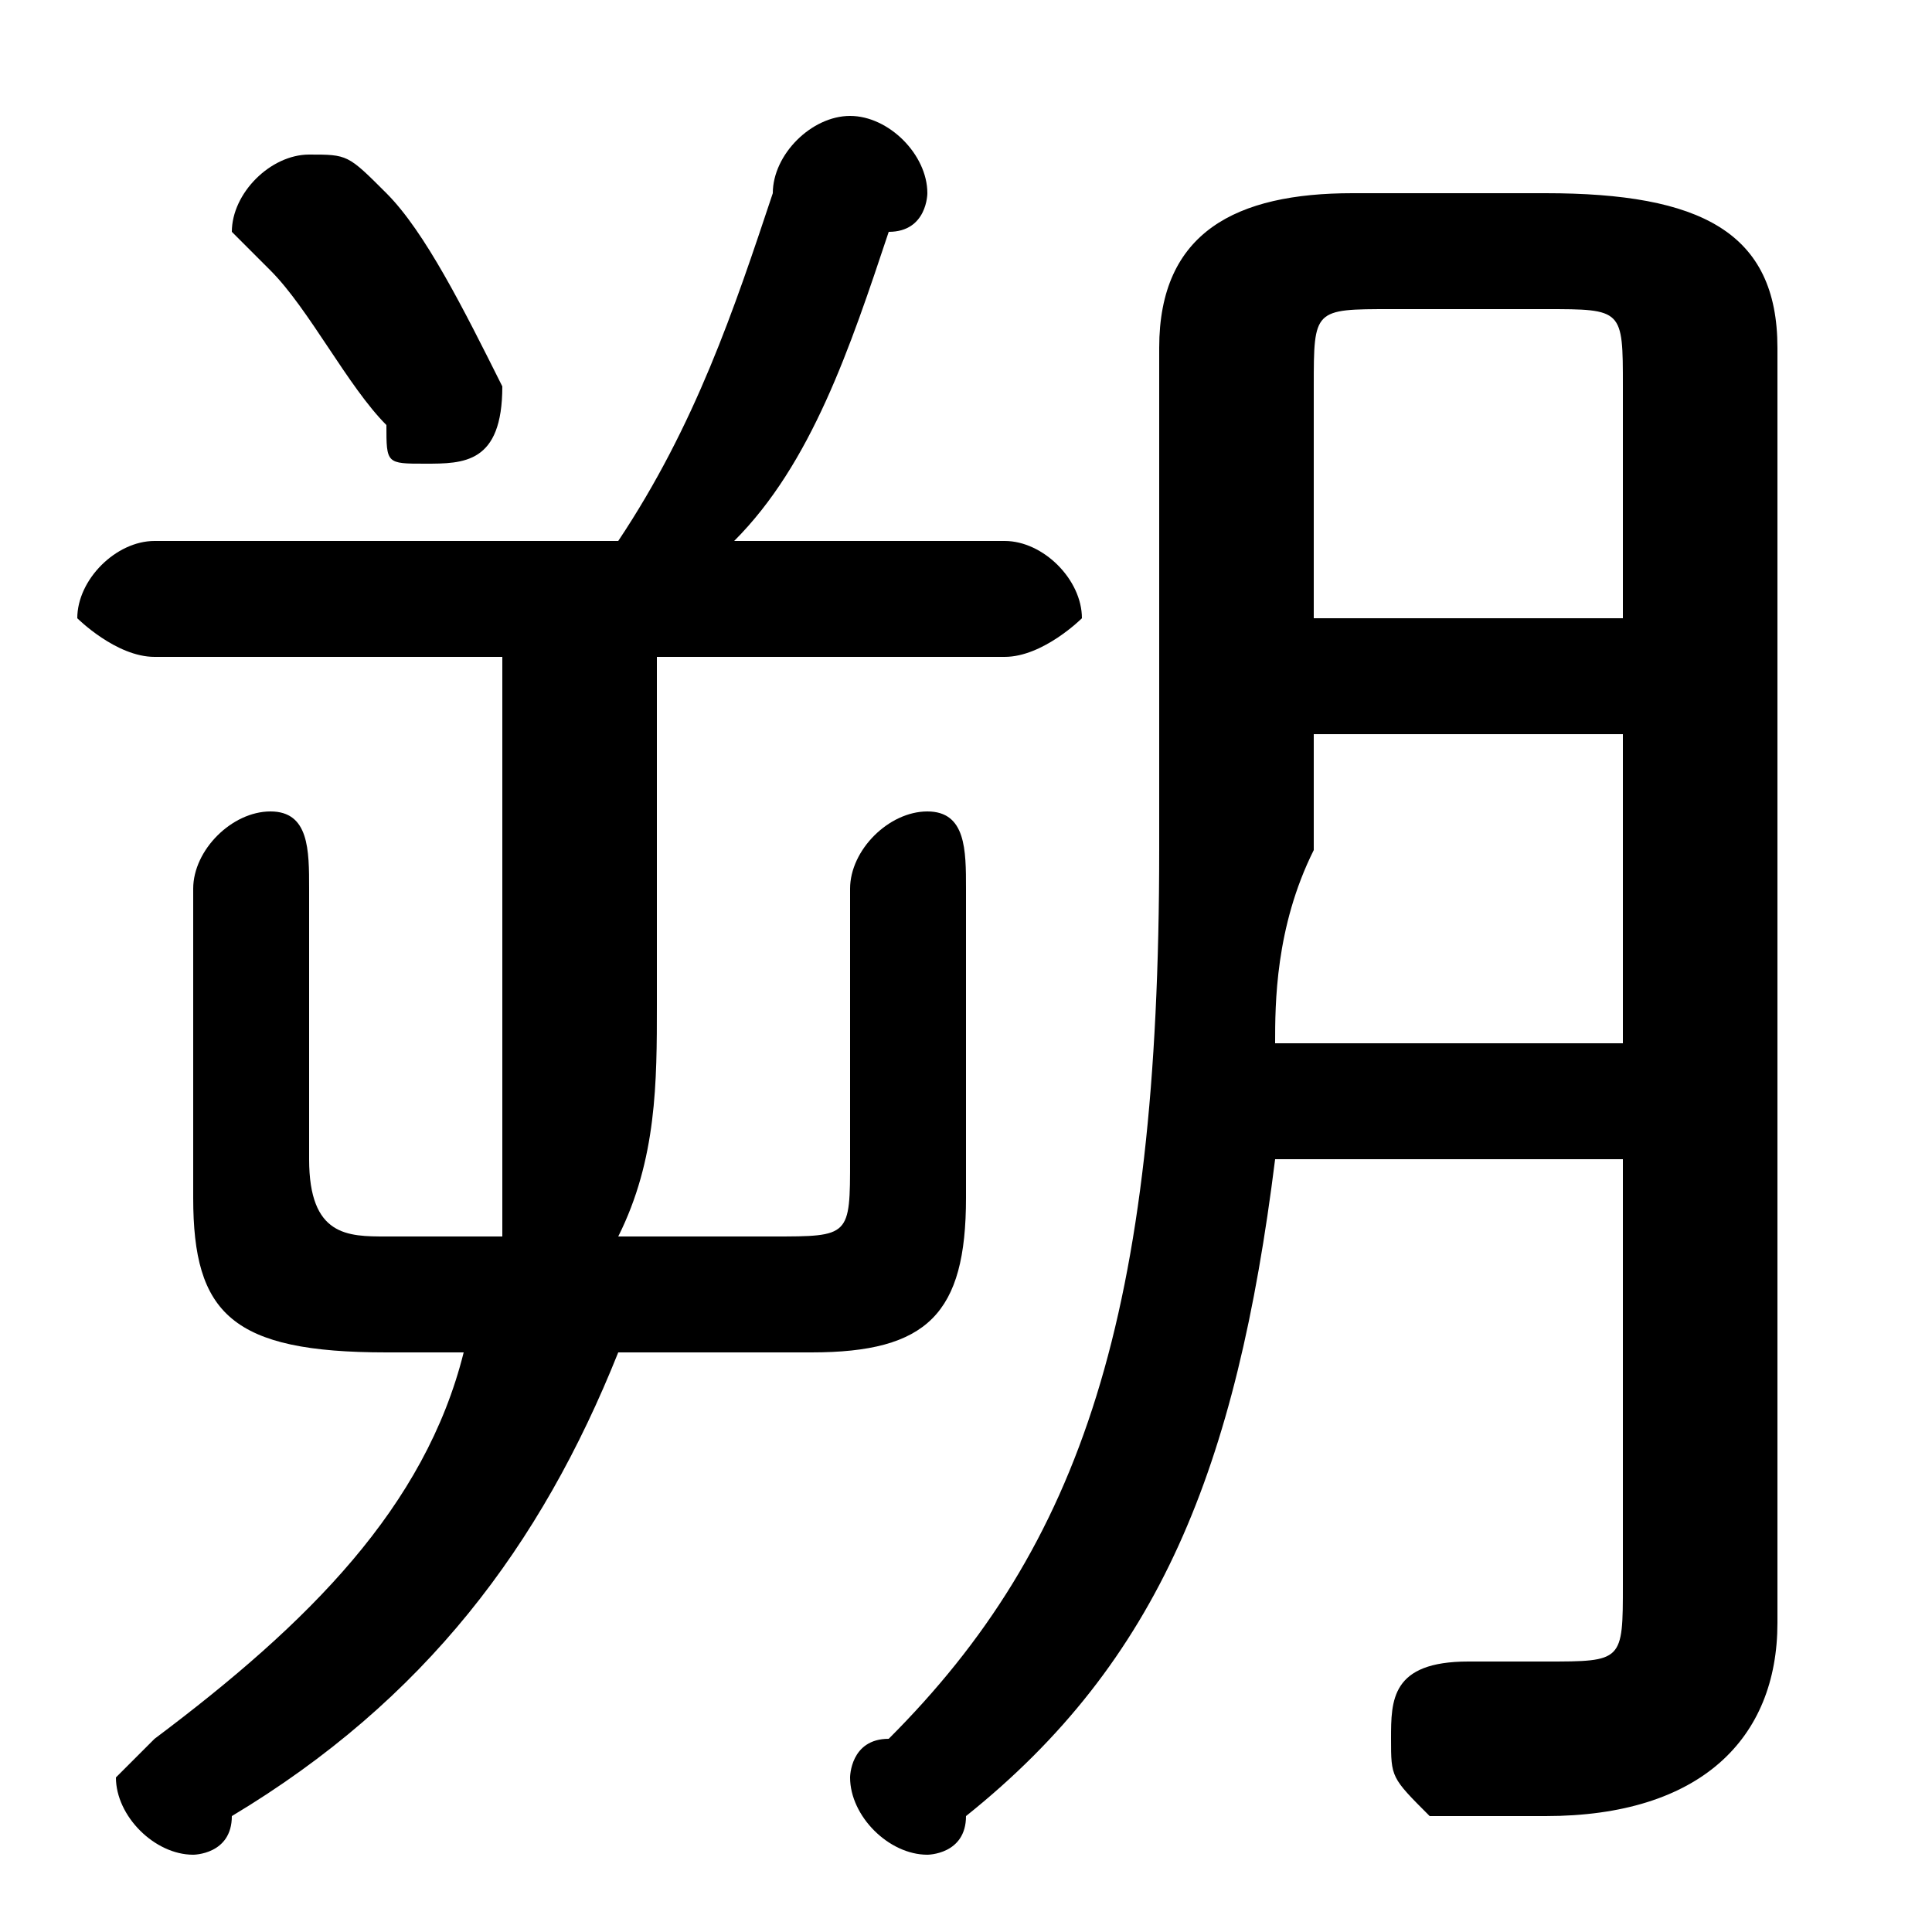 <svg xmlns="http://www.w3.org/2000/svg" viewBox="0 -44.0 50.0 50.0">
    <rect x="0" y="-44.0" width="50.0" height="50.0" fill="#808080" stroke="none"/>
    <g transform="scale(1, -1)">
        <!-- ボディの枠 -->
        <rect x="0" y="-6.0" width="50.0" height="50.0"
            stroke="white" fill="white"/>
        <!-- グリフ座標系の原点 -->
        <circle cx="0" cy="0" r="5" fill="white"/>
        <!-- グリフのアウトライン -->
        <g style="fill:black;stroke:#000000;stroke-width:0;stroke-linecap:round;stroke-linejoin:round;">
        <path d="M 13.0 27.0 L 13.0 19.0 C 13.0 16.0 13.0 14.0 13.0 12.0 L 10.0 12.0 C 9.0 12.0 8.0 12.0 8.0 14.0 L 8.0 21.0 C 8.0 22.0 8.0 23.0 7.0 23.0 C 6.0 23.0 5.0 22.0 5.0 21.0 L 5.0 13.0 C 5.0 10.0 6.0 9.0 10.0 9.0 L 12.0 9.0 C 11.0 5.0 8.0 2.0 4.0 -1.0 C 4.0 -1.0 3.0 -2.0 3.0 -2.0 C 3.0 -3.0 4.0 -4.0 5.0 -4.0 C 5.0 -4.0 6.0 -4.0 6.0 -3.0 C 11.0 -0.0 14.0 4.0 16.0 9.0 L 21.0 9.0 C 24.0 9.0 25.0 10.0 25.0 13.0 L 25.0 21.0 C 25.0 22.0 25.0 23.0 24.0 23.0 C 23.0 23.0 22.0 22.0 22.0 21.0 L 22.0 14.0 C 22.0 12.0 22.0 12.0 20.0 12.0 L 16.0 12.0 C 17.0 14.0 17.0 16.0 17.0 18.0 L 17.0 27.0 L 26.0 27.0 C 27.0 27.0 28.0 28.0 28.0 28.0 C 28.0 29.0 27.0 30.0 26.0 30.0 L 19.0 30.0 C 21.0 32.0 22.0 35.0 23.0 38.0 C 24.0 38.0 24.0 39.0 24.0 39.0 C 24.0 40.0 23.0 41.0 22.0 41.0 C 21.0 41.0 20.0 40.0 20.0 39.0 C 19.0 36.0 18.0 33.0 16.0 30.0 L 4.0 30.0 C 3.0 30.0 2.0 29.0 2.0 28.0 C 2.0 28.0 3.0 27.0 4.0 27.0 Z M 42.0 14.0 L 42.0 3.0 C 42.0 1.0 42.0 1.0 40.0 1.0 C 39.0 1.0 39.0 1.0 38.0 1.0 C 36.0 1.0 36.0 0.0 36.0 -1.0 C 36.0 -2.0 36.0 -2.0 37.0 -3.0 C 38.0 -3.0 39.0 -3.0 40.0 -3.0 C 44.0 -3.0 46.0 -1.0 46.0 2.0 L 46.0 35.0 C 46.0 38.0 44.0 39.0 40.0 39.0 L 35.0 39.0 C 32.0 39.0 30.0 38.0 30.0 35.0 L 30.0 22.0 C 30.0 10.0 28.0 4.0 23.0 -1.0 C 22.0 -1.0 22.0 -2.0 22.0 -2.0 C 22.0 -3.0 23.0 -4.0 24.0 -4.0 C 24.0 -4.0 25.0 -4.0 25.0 -3.0 C 30.0 1.0 32.0 6.0 33.0 14.0 Z M 34.0 25.0 L 42.0 25.0 L 42.0 17.0 L 33.0 17.0 C 33.0 18.0 33.0 20.0 34.0 22.0 Z M 42.0 28.0 L 34.0 28.0 L 34.0 34.0 C 34.0 36.0 34.0 36.0 36.0 36.0 L 40.0 36.0 C 42.0 36.0 42.0 36.0 42.0 34.0 Z M 10.0 39.0 C 9.0 40.0 9.0 40.0 8.0 40.0 C 7.0 40.0 6.0 39.0 6.0 38.0 C 6.0 38.0 6.0 38.0 7.0 37.0 C 8.0 36.0 9.0 34.0 10.0 33.0 C 10.0 32.0 10.0 32.0 11.0 32.0 C 12.0 32.0 13.0 32.0 13.0 34.0 C 13.0 34.0 13.0 34.0 13.0 34.0 C 12.0 36.0 11.0 38.0 10.0 39.0 Z"/>
    </g>
    </g>
</svg>
